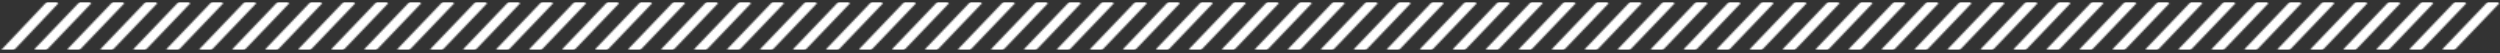 <svg width="1600" height="34" viewBox="0 0 1600 34" fill="none" xmlns="http://www.w3.org/2000/svg">
<rect x="0" y="0" width="1600" height="34" fill="#333333" stroke="none"/>
<mask id="mask0_429_1880" style="mask-type:alpha" maskUnits="userSpaceOnUse" x="0" y="-3" width="1600" height="40">
<path d="M56.333 0L24.111 33.614" stroke="white" stroke-width="6"/>
<path d="M1069.67 0L1037.44 33.614" stroke="white" stroke-width="6"/>
<path d="M563 0L530.778 33.614" stroke="white" stroke-width="6"/>
<path d="M1576.33 0L1544.11 33.614" stroke="white" stroke-width="6"/>
<path d="M309.667 0L277.444 33.614" stroke="white" stroke-width="6"/>
<path d="M1323 0L1290.78 33.614" stroke="white" stroke-width="6"/>
<path d="M816.333 0L784.111 33.614" stroke="white" stroke-width="6"/>
<path d="M183 0L150.778 33.614" stroke="white" stroke-width="6"/>
<path d="M1196.33 0L1164.11 33.614" stroke="white" stroke-width="6"/>
<path d="M689.667 0L657.444 33.614" stroke="white" stroke-width="6"/>
<path d="M436.333 0L404.111 33.614" stroke="white" stroke-width="6"/>
<path d="M1449.67 0L1417.44 33.614" stroke="white" stroke-width="6"/>
<path d="M943 0L910.778 33.614" stroke="white" stroke-width="6"/>
<path d="M119.667 0L87.445 33.614" stroke="white" stroke-width="6"/>
<path d="M1133 0L1100.78 33.614" stroke="white" stroke-width="6"/>
<path d="M626.333 0L594.111 33.614" stroke="white" stroke-width="6"/>
<path d="M373 0L340.778 33.614" stroke="white" stroke-width="6"/>
<path d="M1386.33 0L1354.11 33.614" stroke="white" stroke-width="6"/>
<path d="M879.667 0L847.444 33.614" stroke="white" stroke-width="6"/>
<path d="M246.333 0L214.111 33.614" stroke="white" stroke-width="6"/>
<path d="M1259.67 0L1227.44 33.614" stroke="white" stroke-width="6"/>
<path d="M753 0L720.778 33.614" stroke="white" stroke-width="6"/>
<path d="M499.667 0L467.444 33.614" stroke="white" stroke-width="6"/>
<path d="M1513 0L1480.78 33.614" stroke="white" stroke-width="6"/>
<path d="M1006.33 0L974.111 33.614" stroke="white" stroke-width="6"/>
<path d="M77.444 0L45.222 33.614" stroke="white" stroke-width="6"/>
<path d="M1090.78 0L1058.56 33.614" stroke="white" stroke-width="6"/>
<path d="M584.111 0L551.889 33.614" stroke="white" stroke-width="6"/>
<path d="M1597.44 0L1565.22 33.614" stroke="white" stroke-width="6"/>
<path d="M330.778 0L298.556 33.614" stroke="white" stroke-width="6"/>
<path d="M1344.11 0L1311.89 33.614" stroke="white" stroke-width="6"/>
<path d="M837.444 0L805.222 33.614" stroke="white" stroke-width="6"/>
<path d="M204.111 0L171.889 33.614" stroke="white" stroke-width="6"/>
<path d="M1217.44 0L1185.22 33.614" stroke="white" stroke-width="6"/>
<path d="M710.778 0L678.556 33.614" stroke="white" stroke-width="6"/>
<path d="M457.444 0L425.222 33.614" stroke="white" stroke-width="6"/>
<path d="M1470.78 0L1438.56 33.614" stroke="white" stroke-width="6"/>
<path d="M964.111 0L931.889 33.614" stroke="white" stroke-width="6"/>
<path d="M140.778 0L108.556 33.614" stroke="white" stroke-width="6"/>
<path d="M1154.11 0L1121.89 33.614" stroke="white" stroke-width="6"/>
<path d="M647.444 0L615.222 33.614" stroke="white" stroke-width="6"/>
<path d="M394.111 0L361.889 33.614" stroke="white" stroke-width="6"/>
<path d="M1407.44 0L1375.22 33.614" stroke="white" stroke-width="6"/>
<path d="M900.778 0L868.556 33.614" stroke="white" stroke-width="6"/>
<path d="M267.444 0L235.222 33.614" stroke="white" stroke-width="6"/>
<path d="M1280.78 0L1248.56 33.614" stroke="white" stroke-width="6"/>
<path d="M774.111 0L741.889 33.614" stroke="white" stroke-width="6"/>
<path d="M520.778 0L488.556 33.614" stroke="white" stroke-width="6"/>
<path d="M1534.11 0L1501.89 33.614" stroke="white" stroke-width="6"/>
<path d="M1027.44 0L995.222 33.614" stroke="white" stroke-width="6"/>
<path d="M35.222 0L3 34" stroke="white" stroke-width="6"/>
<path d="M1048.56 0L1016.33 33.614" stroke="white" stroke-width="6"/>
<path d="M541.889 0L509.667 33.614" stroke="white" stroke-width="6"/>
<path d="M1555.22 0L1523 33.614" stroke="white" stroke-width="6"/>
<path d="M288.556 0L256.333 33.614" stroke="white" stroke-width="6"/>
<path d="M1301.89 0L1269.67 33.614" stroke="white" stroke-width="6"/>
<path d="M795.222 0L763 33.614" stroke="white" stroke-width="6"/>
<path d="M161.889 0L129.667 33.614" stroke="white" stroke-width="6"/>
<path d="M1175.22 0L1143 33.614" stroke="white" stroke-width="6"/>
<path d="M668.556 0L636.333 33.614" stroke="white" stroke-width="6"/>
<path d="M415.222 0L383 33.614" stroke="white" stroke-width="6"/>
<path d="M1428.56 0L1396.33 33.614" stroke="white" stroke-width="6"/>
<path d="M921.889 0L889.667 33.614" stroke="white" stroke-width="6"/>
<path d="M98.556 0L66.333 33.614" stroke="white" stroke-width="6"/>
<path d="M1111.89 0L1079.67 33.614" stroke="white" stroke-width="6"/>
<path d="M605.222 0L573 33.614" stroke="white" stroke-width="6"/>
<path d="M351.889 0L319.667 33.614" stroke="white" stroke-width="6"/>
<path d="M1365.22 0L1333 33.614" stroke="white" stroke-width="6"/>
<path d="M858.555 0L826.333 33.614" stroke="white" stroke-width="6"/>
<path d="M225.222 0L193 33.614" stroke="white" stroke-width="6"/>
<path d="M1238.56 0L1206.33 33.614" stroke="white" stroke-width="6"/>
<path d="M731.889 0L699.667 33.614" stroke="white" stroke-width="6"/>
<path d="M478.556 0L446.333 33.614" stroke="white" stroke-width="6"/>
<path d="M1491.89 0L1459.67 33.614" stroke="white" stroke-width="6"/>
<path d="M985.222 0L953 33.614" stroke="white" stroke-width="6"/>
</mask>
<g mask="url(#mask0_429_1880)">
<rect x="-1.444" y="1.511" width="1604.44" height="30.222" fill="white"/>
</g>
</svg>
